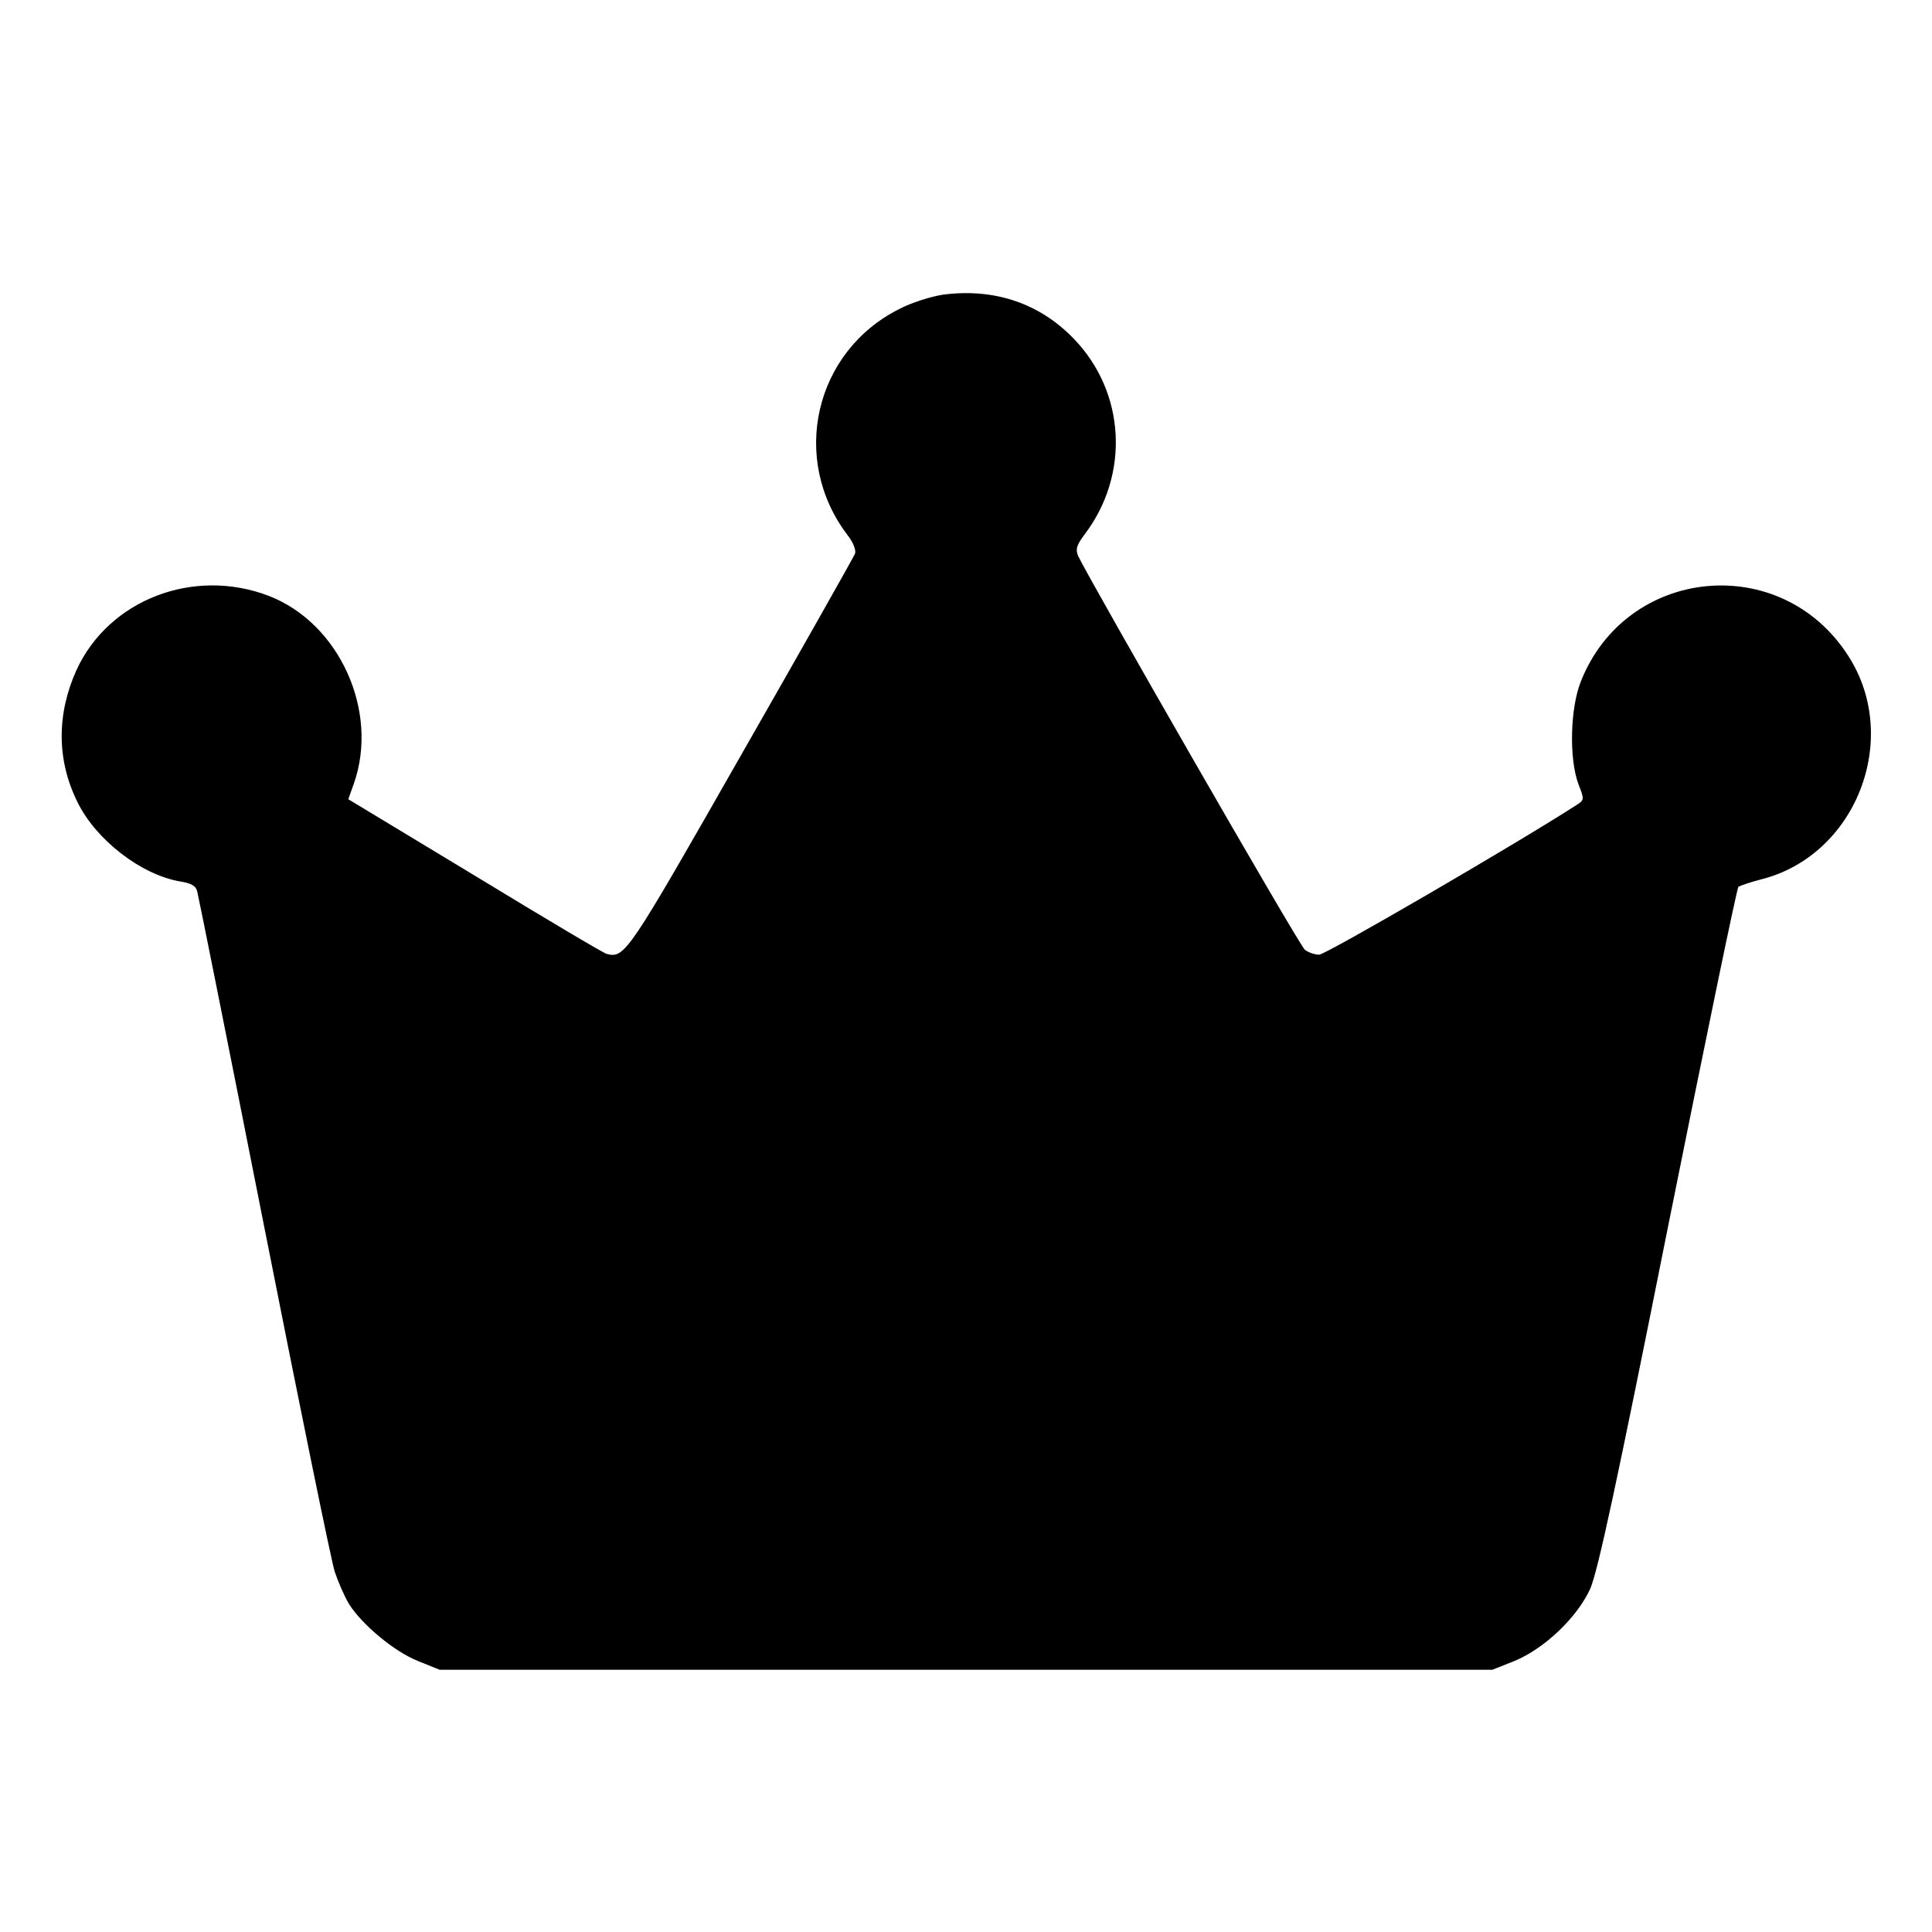<?xml version="1.0" standalone="no"?>
<!DOCTYPE svg PUBLIC "-//W3C//DTD SVG 20010904//EN"
 "http://www.w3.org/TR/2001/REC-SVG-20010904/DTD/svg10.dtd">
<svg version="1.0" xmlns="http://www.w3.org/2000/svg"
 width="512pt" height="512pt" viewBox="0 0 512 512"
 preserveAspectRatio="xMidYMid meet">

<g transform="translate(0,512) scale(0.1,-0.1)"
fill="#000000" stroke="none">
<path d="M2498 4339 c-31 -5 -83 -21 -115 -38 -225 -113 -290 -398 -137 -599
15 -19 23 -40 20 -49 -3 -8 -139 -249 -302 -534 -301 -528 -308 -539 -356
-527 -7 1 -165 95 -349 207 l-336 203 15 42 c67 192 -39 425 -226 497 -199 76
-423 -10 -509 -196 -53 -117 -53 -239 2 -350 49 -101 170 -194 273 -211 30 -5
42 -12 45 -28 3 -11 83 -410 177 -886 94 -476 178 -887 187 -915 9 -27 26 -66
38 -86 35 -55 120 -126 183 -151 l57 -23 1395 0 1395 0 58 23 c80 33 166 115
201 191 20 45 71 281 206 958 99 493 183 900 187 903 5 3 31 12 58 19 253 62
375 373 233 593 -178 278 -589 237 -709 -69 -28 -71 -31 -204 -6 -271 16 -41
16 -42 -6 -56 -163 -105 -664 -396 -681 -396 -12 0 -29 6 -38 13 -14 10 -571
980 -601 1044 -7 17 -4 28 16 55 122 159 110 379 -28 521 -91 94 -211 134
-347 116z"/>
</g>
</svg>

